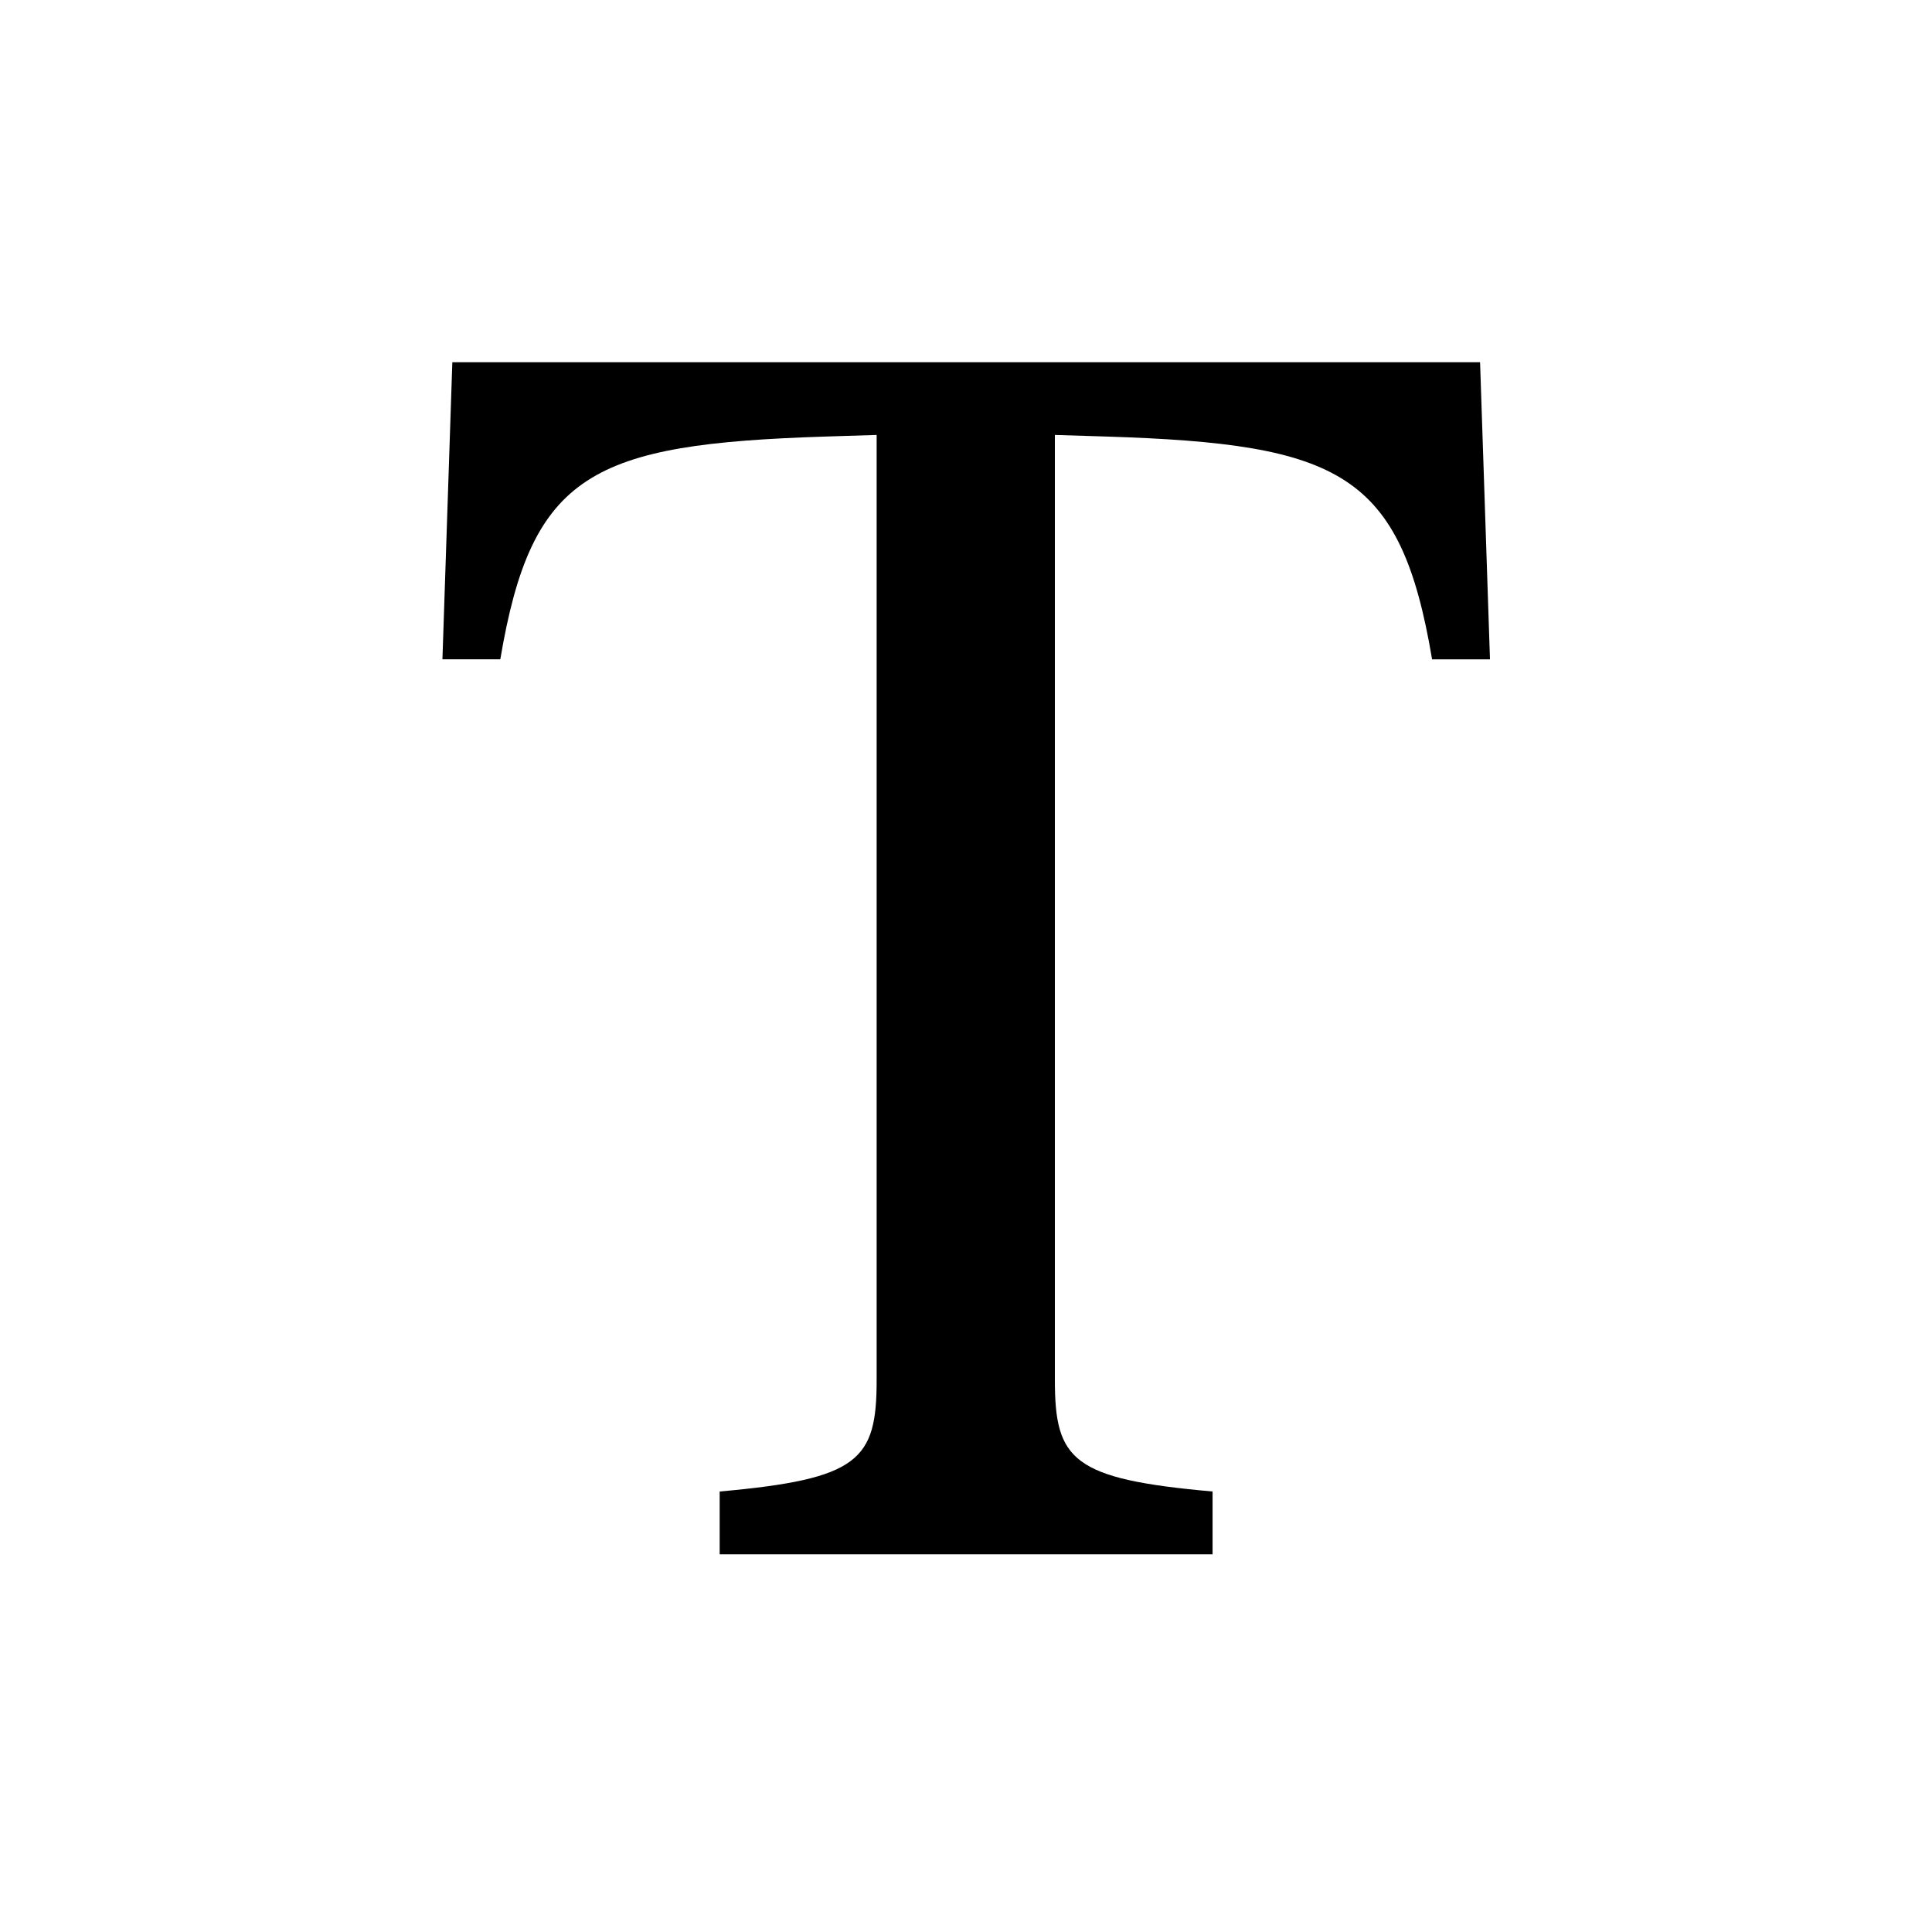 <svg width="24" height="24" viewBox="0 0 24 24" fill="none" xmlns="http://www.w3.org/2000/svg">
<path d="M18.386 4.5H5.619L5.496 8.19H6.215C6.605 5.874 7.352 5.516 10.254 5.423L10.89 5.403V17.143C10.89 18.138 10.674 18.373 8.94 18.528V19.308H15.063V18.528C13.32 18.373 13.104 18.138 13.104 17.143V5.403L13.749 5.423C16.652 5.516 17.4 5.874 17.79 8.191H18.509L18.386 4.5Z" fill="black"/>
</svg>

